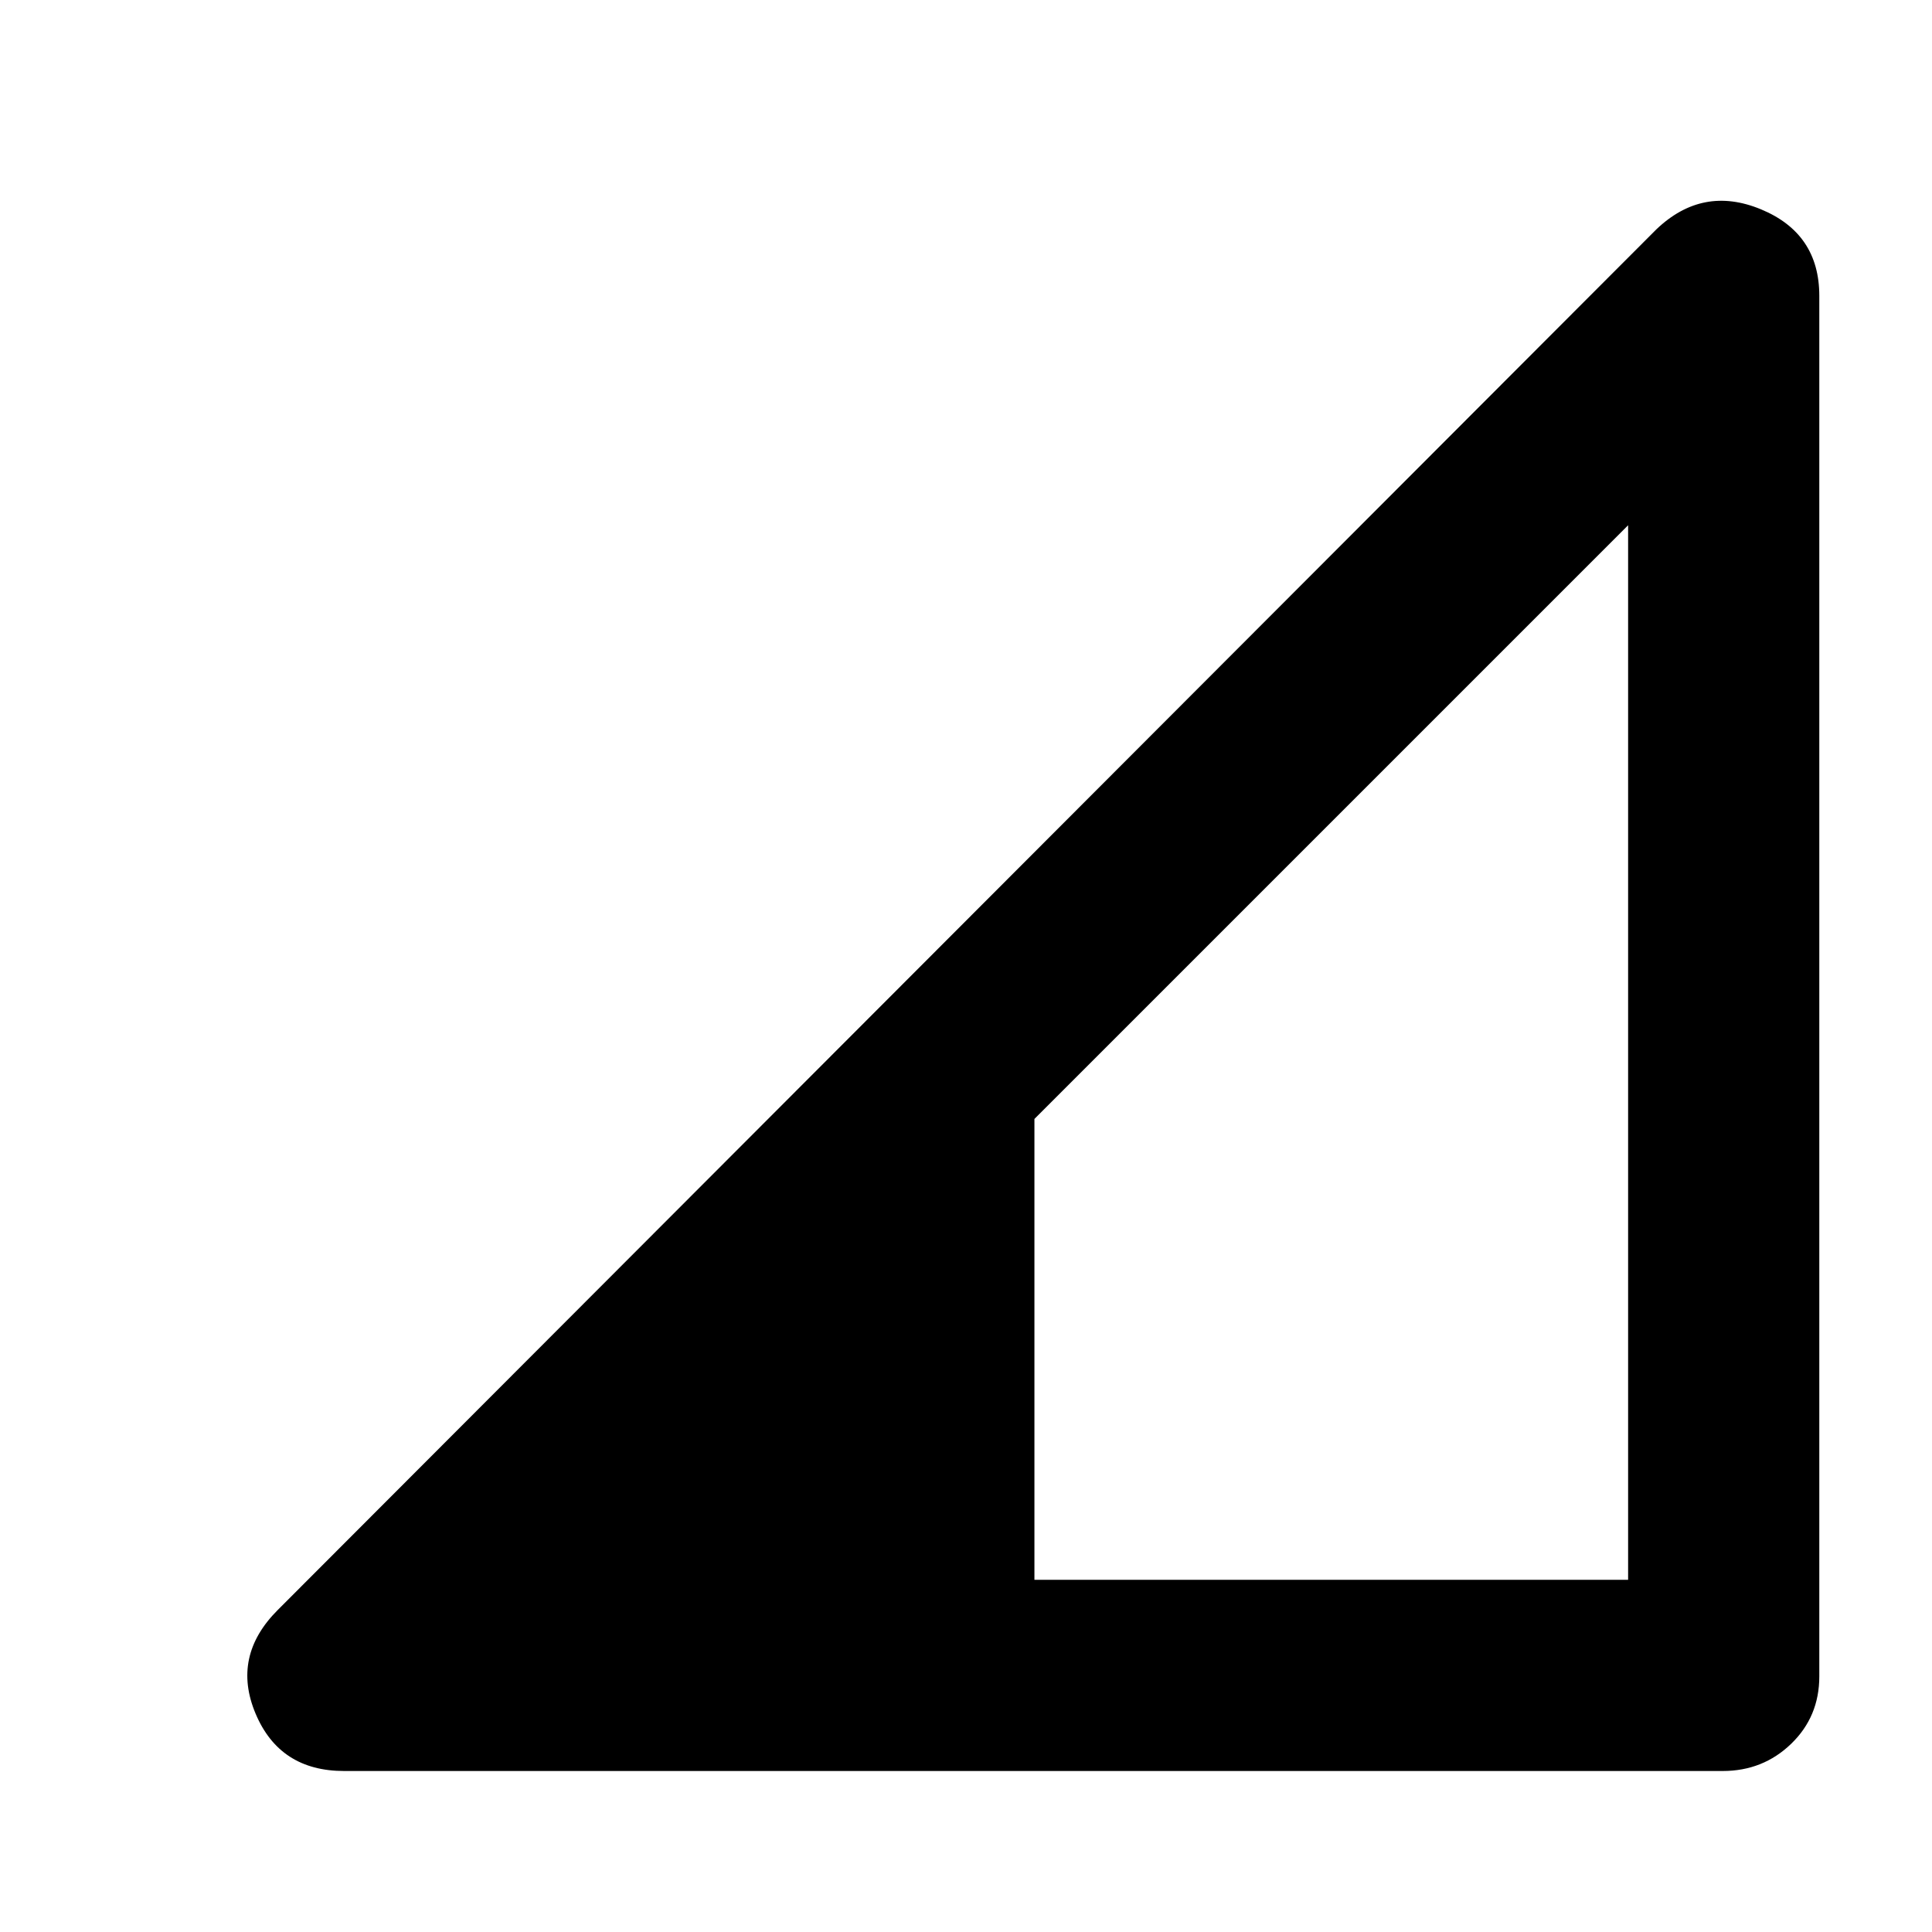 <svg xmlns="http://www.w3.org/2000/svg" width="48" height="48" viewBox="0 -960 960 960"><path d="M514-175h295v-524L514-404v229ZM171-80q-32 0-44-28.5t11-51.5l685-686q23-22 52-10t29 43v686q0 20-14 33.5T856-80H171Z"/></svg>
